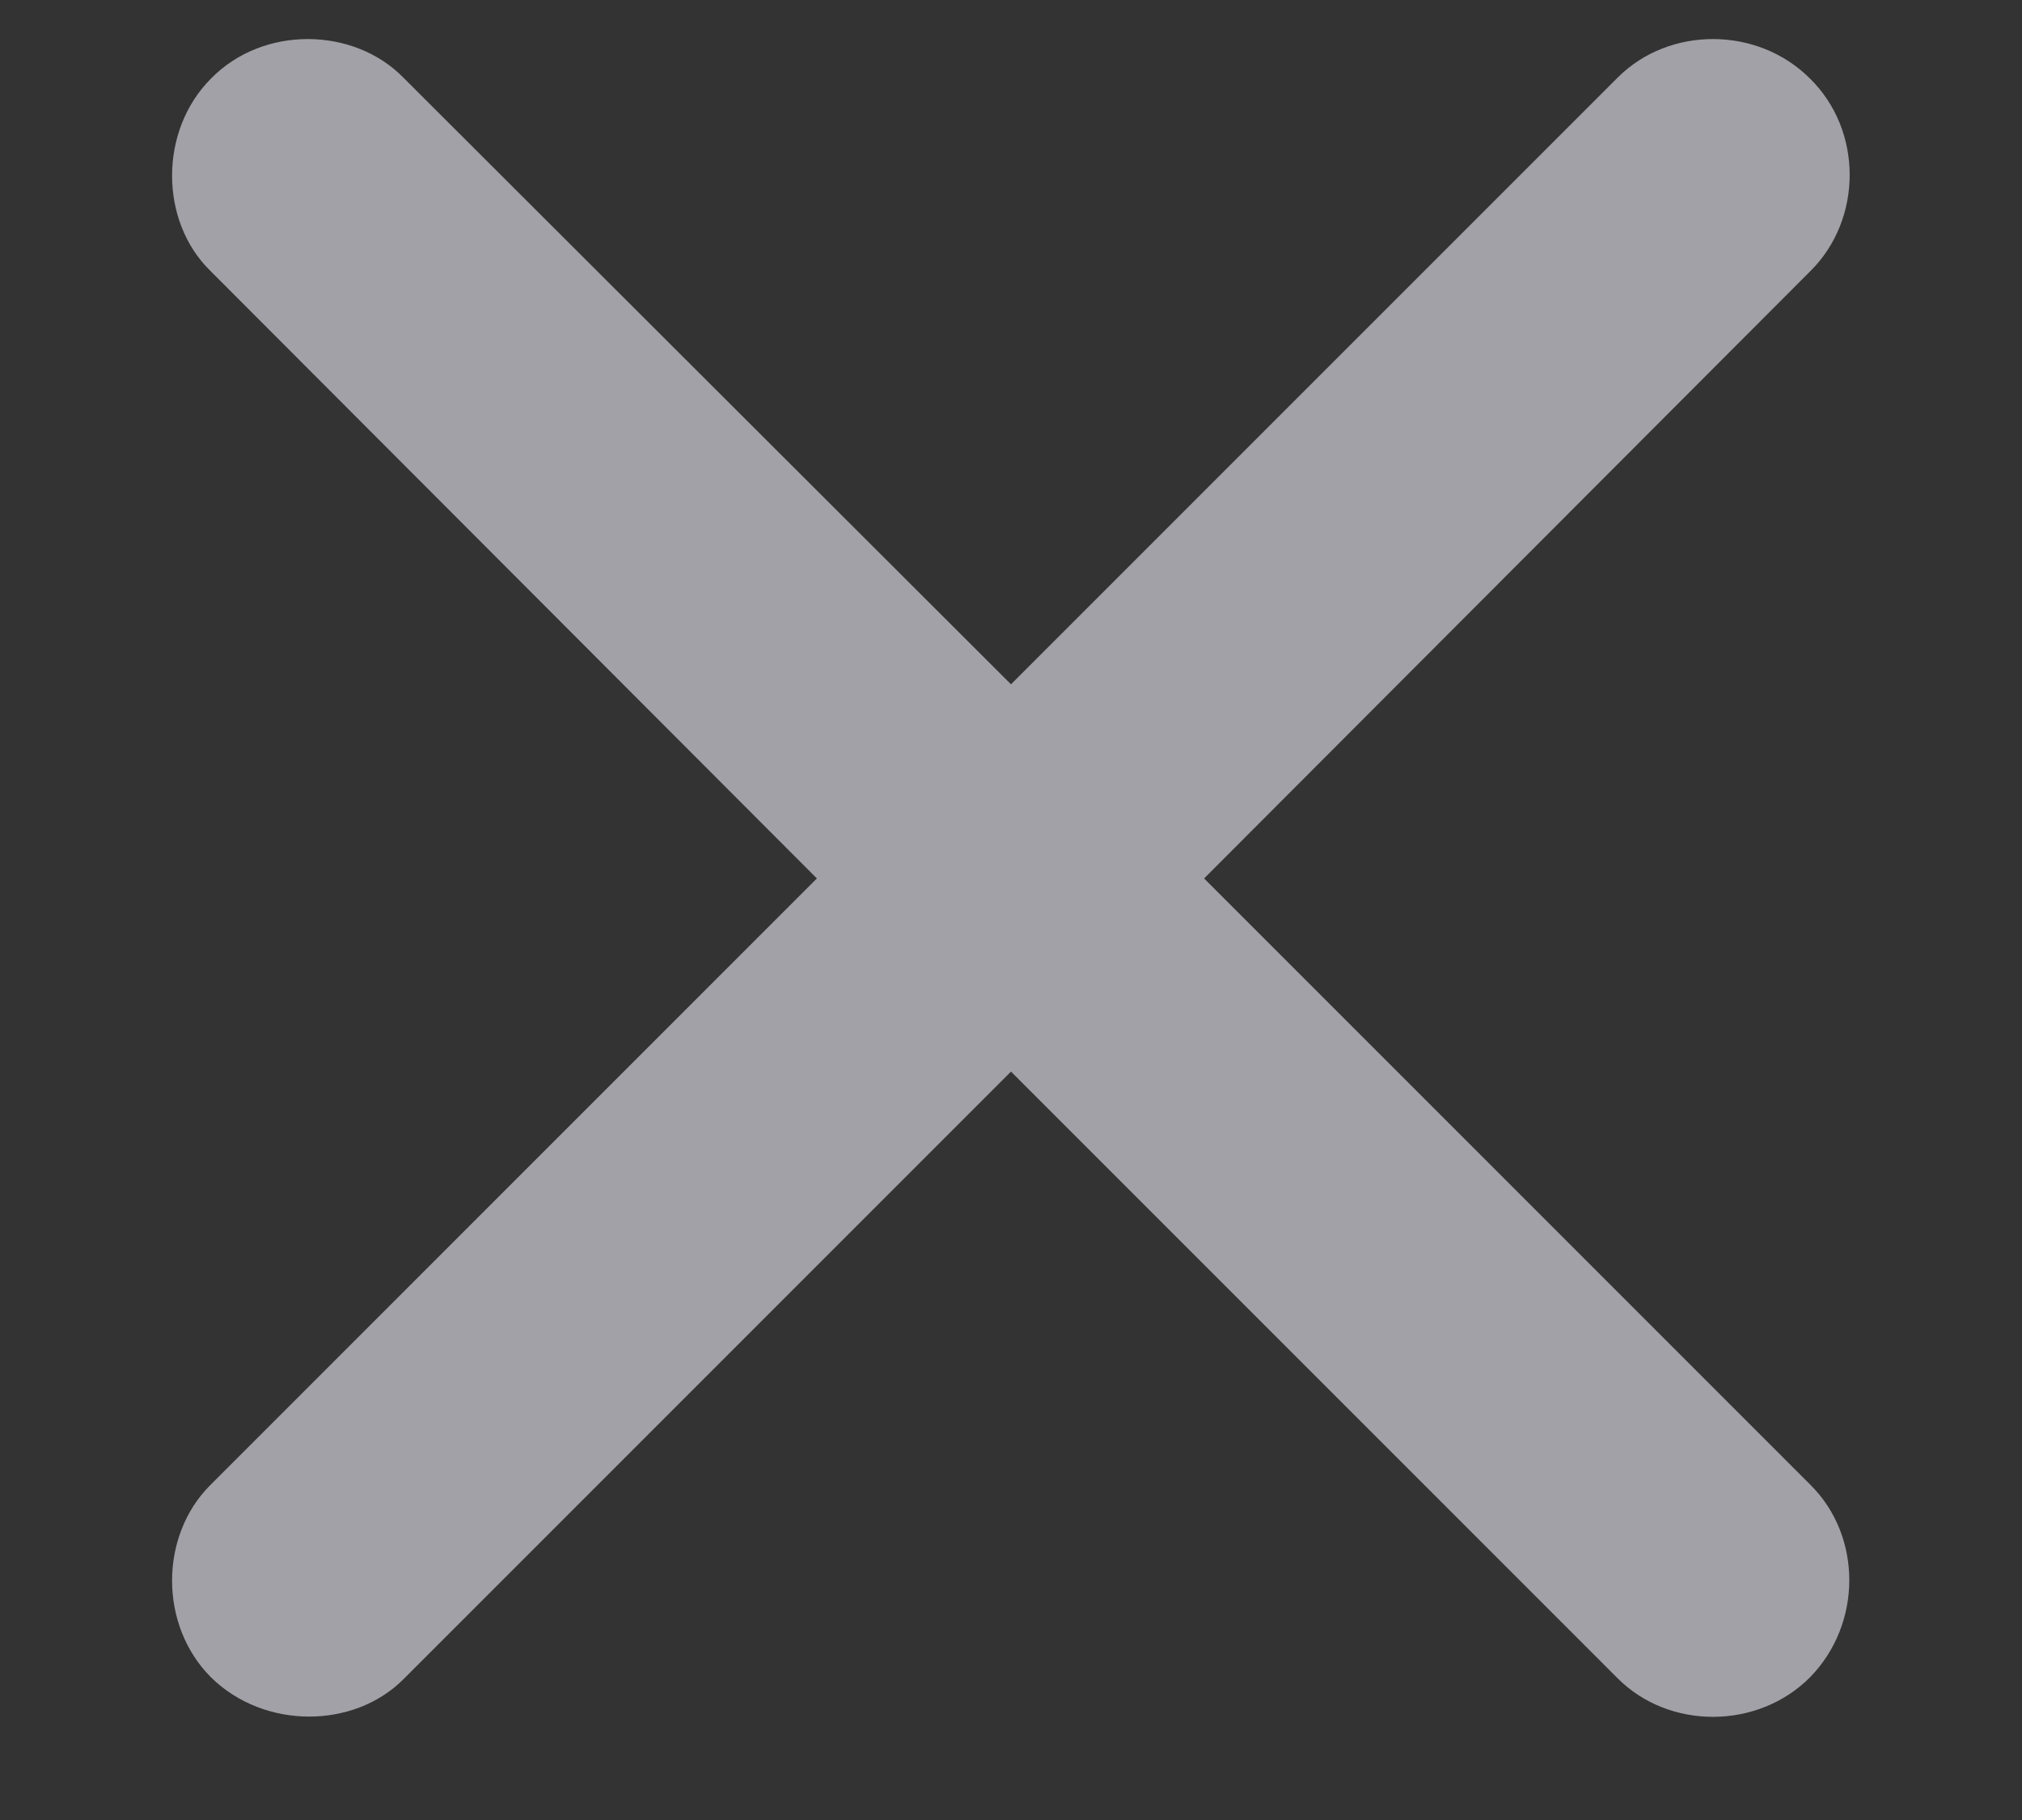 <svg width="10" height="9" viewBox="0 0 10 9" fill="none" xmlns="http://www.w3.org/2000/svg">
<rect x="0" y="0" width="10" height="9" fill="#333333" stroke="none"/>
<path d="M1.039 7.345C0.79 7.594 0.785 8.036 1.044 8.295C1.308 8.554 1.75 8.549 1.994 8.305L5 5.299L8.001 8.3C8.255 8.554 8.692 8.554 8.951 8.295C9.21 8.031 9.21 7.599 8.956 7.345L5.955 4.344L8.956 1.338C9.21 1.084 9.215 0.647 8.951 0.388C8.692 0.129 8.255 0.129 8.001 0.383L5 3.384L1.994 0.383C1.75 0.134 1.303 0.124 1.044 0.388C0.785 0.647 0.79 1.094 1.039 1.338L4.04 4.344L1.039 7.345Z" fill="#EBEBF5" fill-opacity="0.6"/>
</svg>
